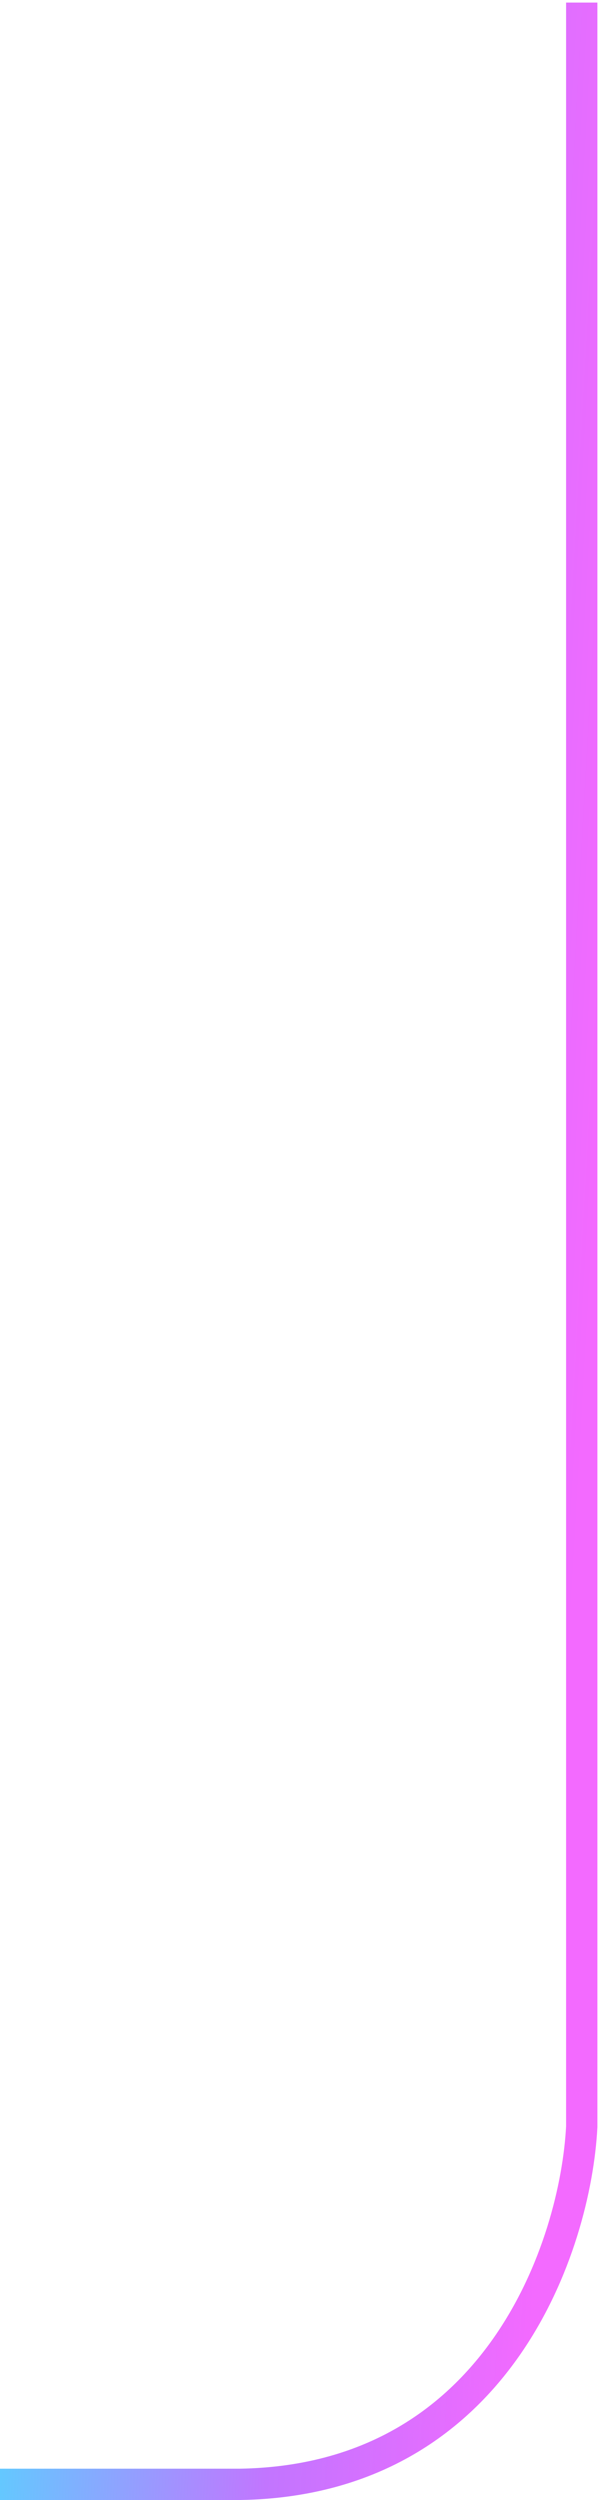 <svg width="115" height="479" viewBox="0 0 115 479" fill="none" xmlns="http://www.w3.org/2000/svg">
<path d="M111.5 0.495V407.5C110.333 430 95.6 475.2 46 476H0" stroke="url(#paint0_linear_1530_708)" stroke-width="6"/>
<defs>
<linearGradient id="paint0_linear_1530_708" x1="18.318" y1="0.495" x2="126.953" y2="6.653" gradientUnits="userSpaceOnUse">
<stop stop-color="#54D6FF"/>
<stop offset="0.547" stop-color="#C275FF"/>
<stop offset="1" stop-color="#F36AFF"/>
</linearGradient>
</defs>
</svg>
